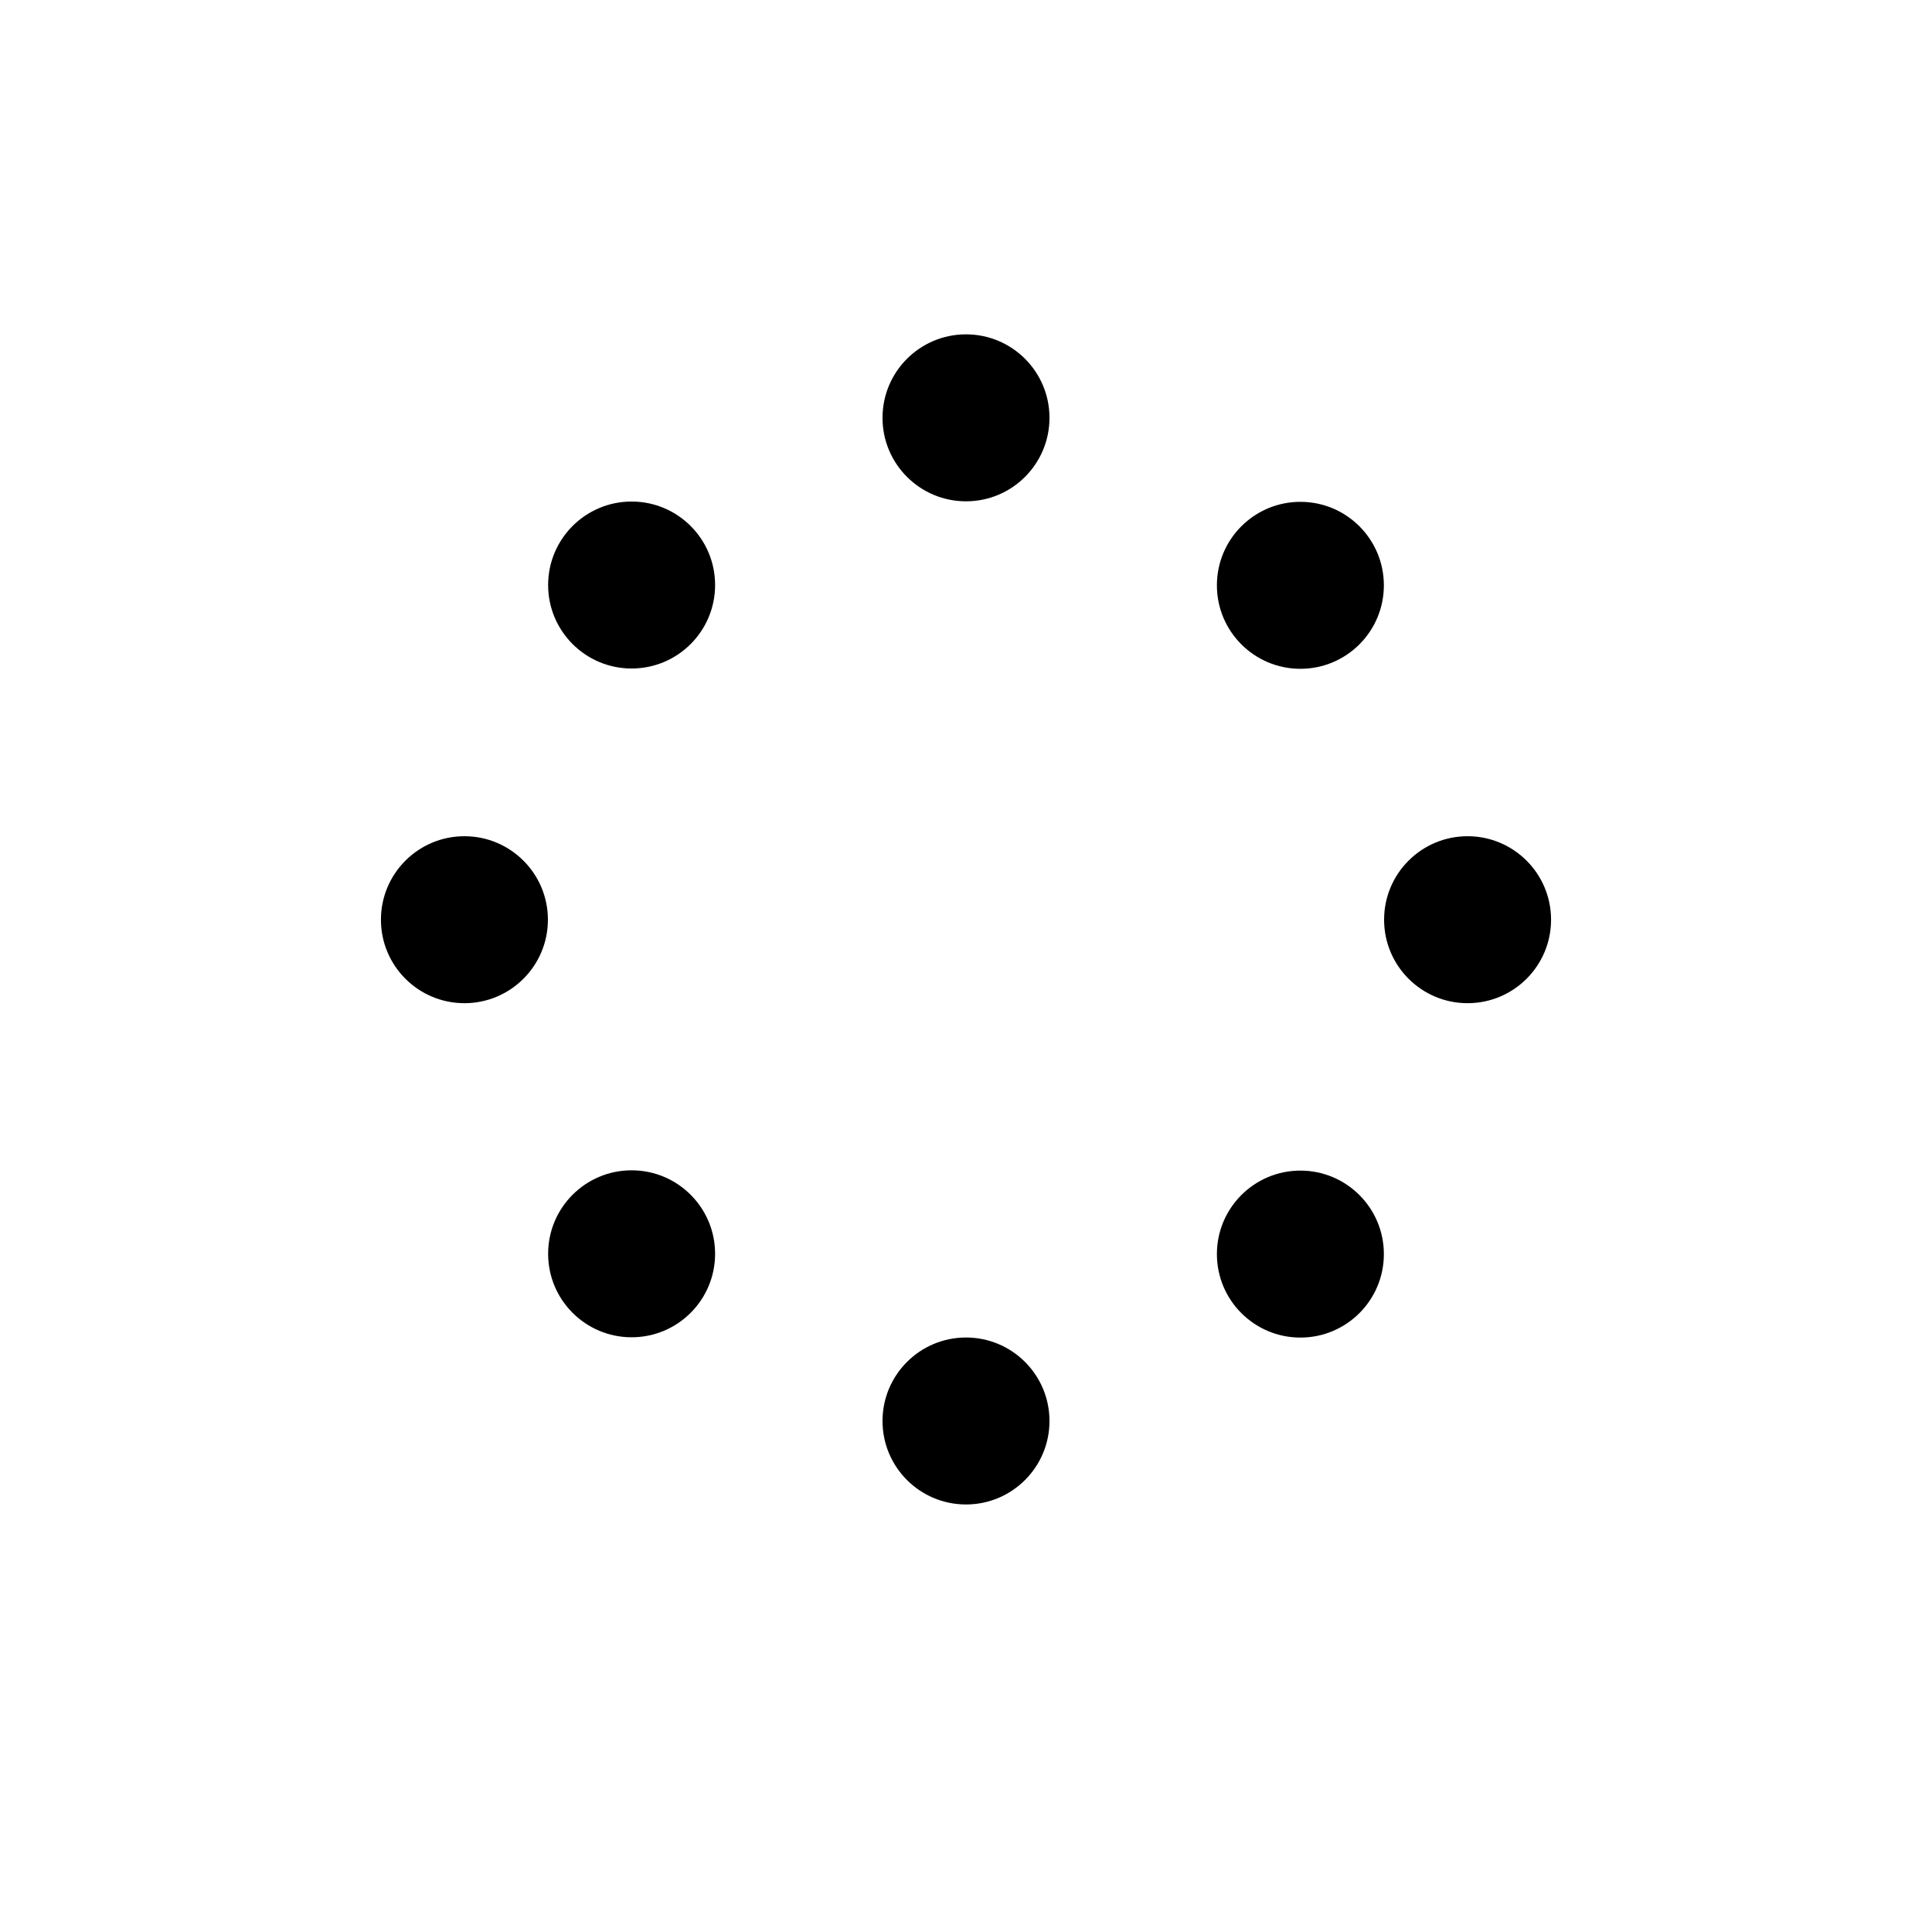 <!-- Created by Qi Studio for the Noun Project -->
<svg xmlns="http://www.w3.org/2000/svg" viewBox="0 0 52 52"><circle cx="17" cy="15.746" r="2.247"/><circle cx="12.5" cy="24.754" r="2.247"/><circle cx="17" cy="33.746" r="2.247"/><circle cx="26" cy="38.246" r="2.247"/><circle cx="26" cy="11.246" r="2.247"/><circle cx="35" cy="15.754" r="2.247"/><circle cx="39.5" cy="24.754" r="2.247"/><circle cx="35" cy="33.754" r="2.247"/></svg>
